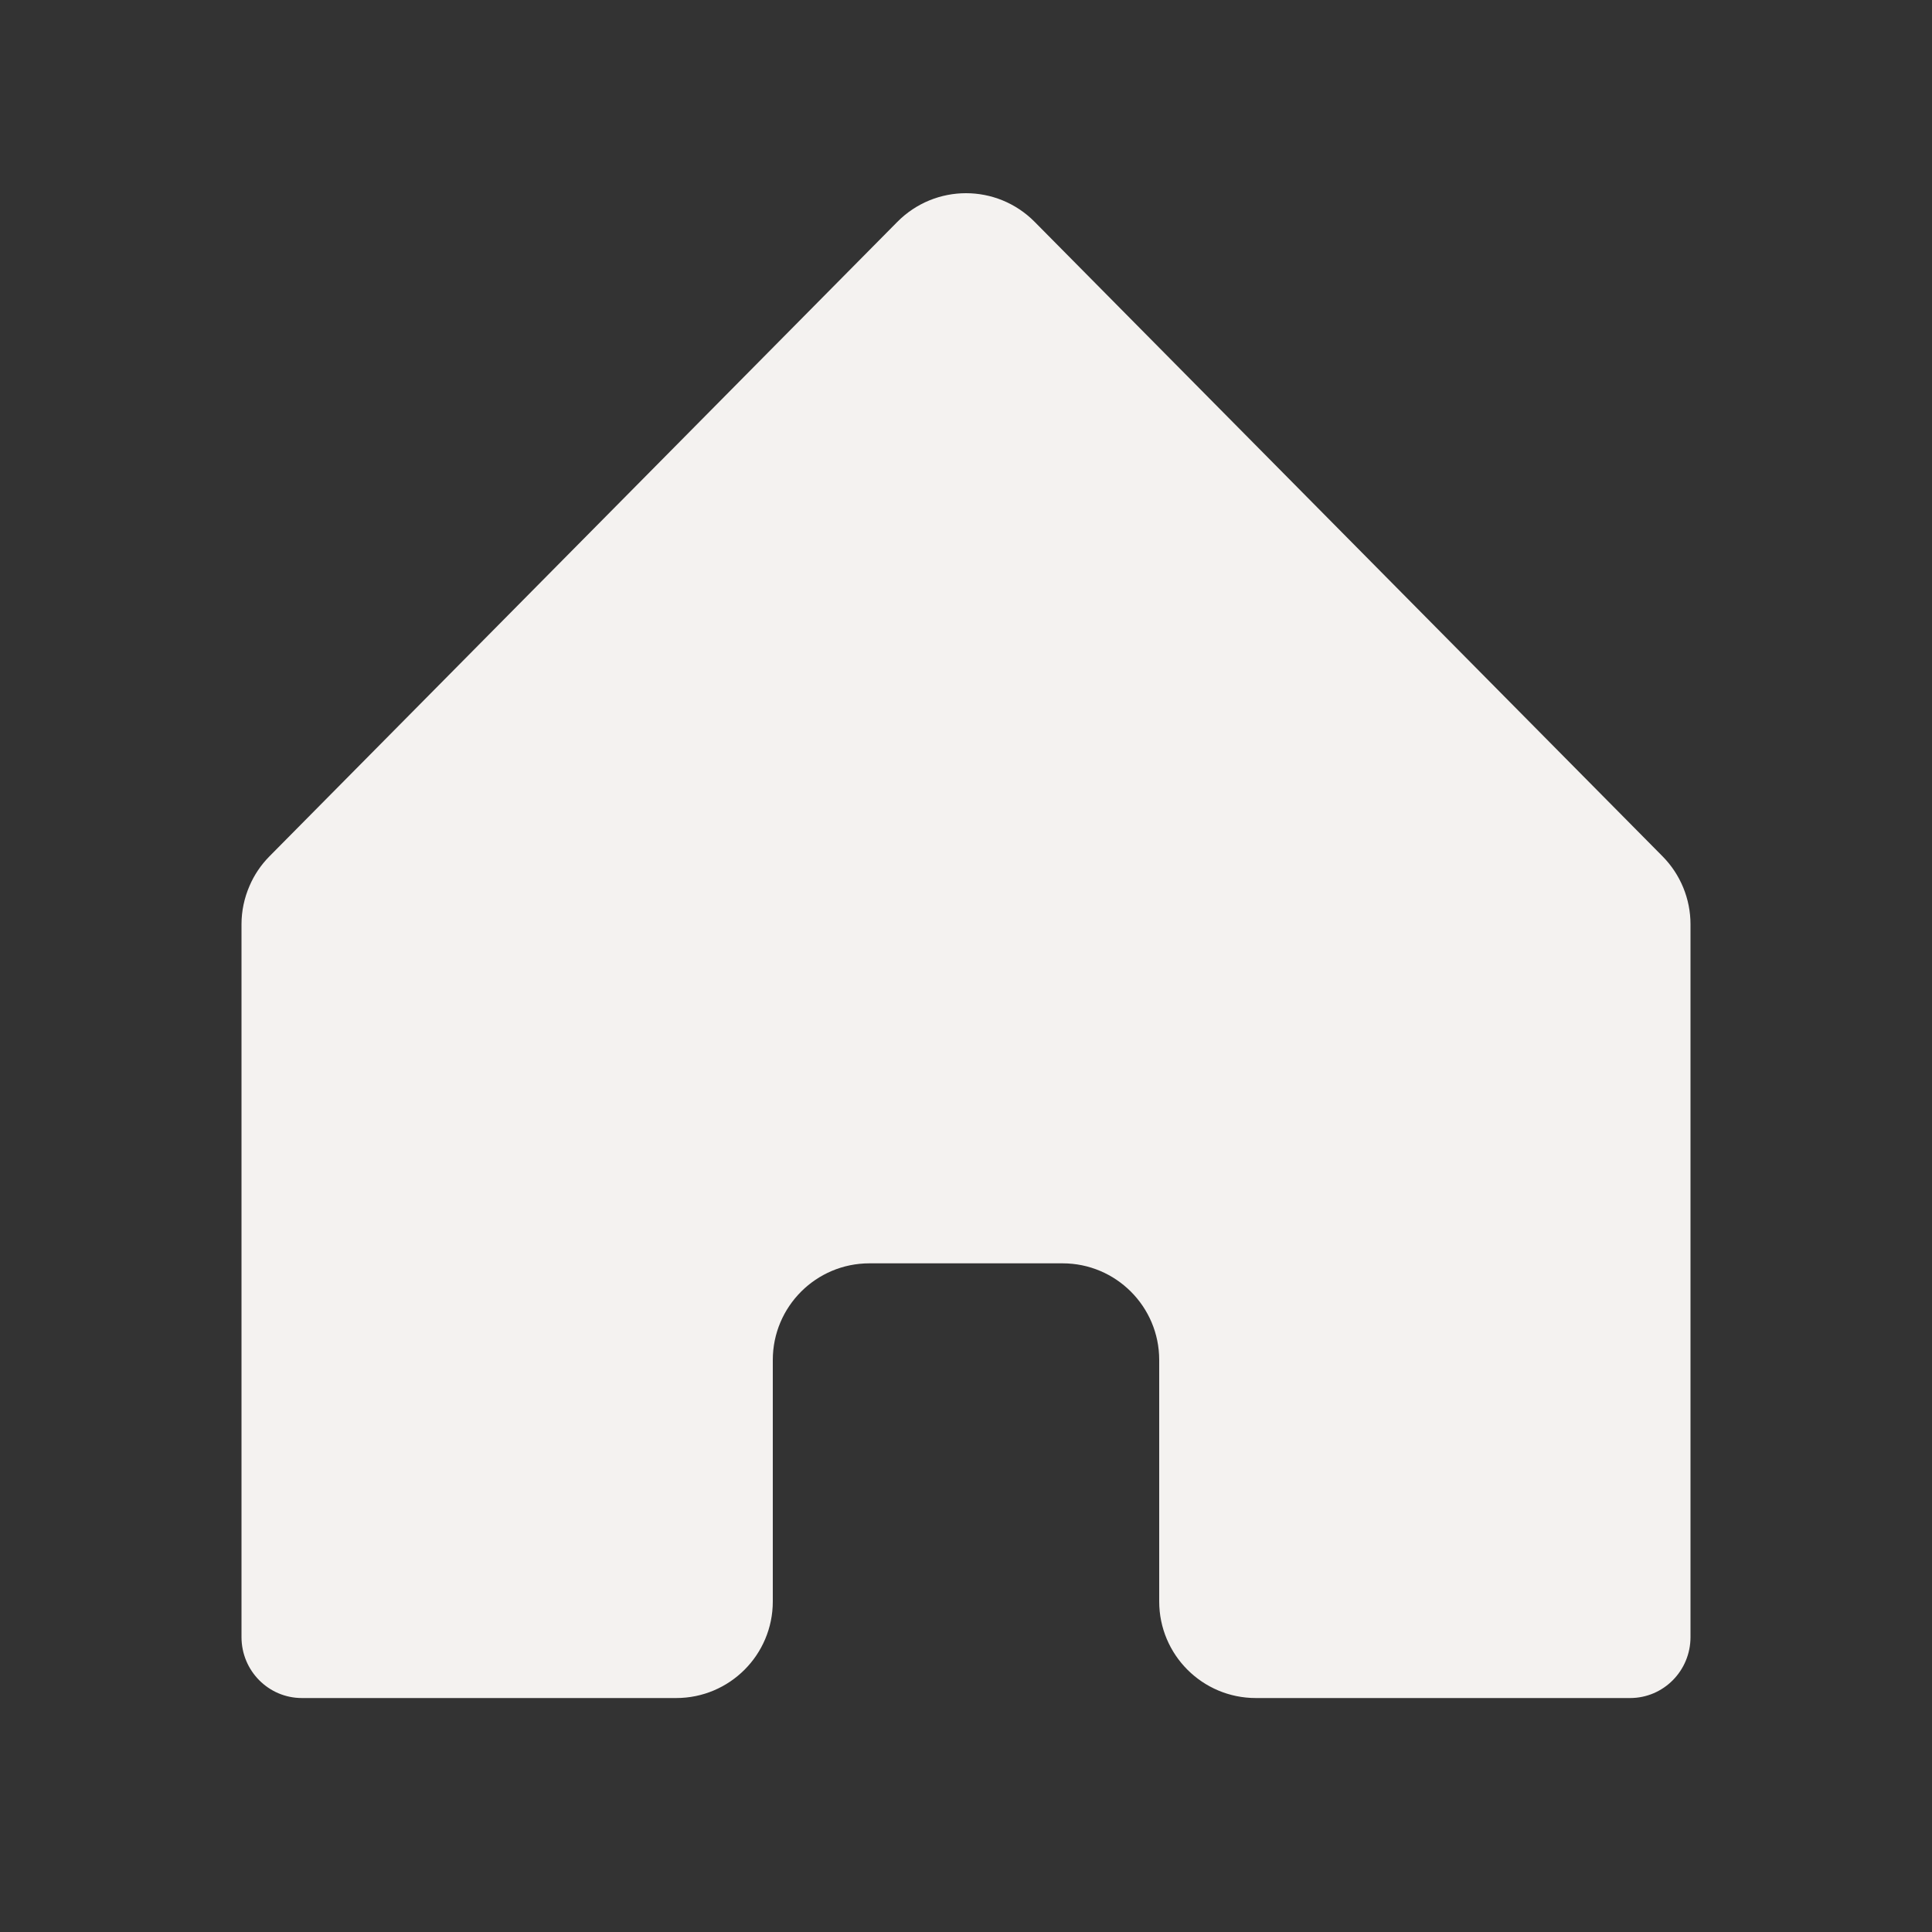 <svg width="20" height="20" viewBox="0 0 20 20" fill="none" xmlns="http://www.w3.org/2000/svg">
<rect x="0" y="0" width="20" height="20" fill="#333333" stroke="none"/>
<g id="home">
<path id="Subtract" d="M10.711 2.297C10.319 1.901 9.681 1.901 9.289 2.297L2.789 8.865C2.701 8.954 2.631 9.058 2.583 9.171C2.529 9.295 2.5 9.43 2.5 9.568V16.947C2.5 17.296 2.78 17.578 3.125 17.578H7C7.552 17.578 8 17.131 8 16.578V14.078C8 13.526 8.448 13.078 9 13.078H11C11.552 13.078 12 13.526 12 14.078V16.578C12 17.131 12.448 17.578 13 17.578H16.875C17.22 17.578 17.5 17.296 17.5 16.947V9.568C17.5 9.305 17.396 9.052 17.211 8.865L10.711 2.297Z" fill="#F4F2F0"/>
</g>
</svg>
